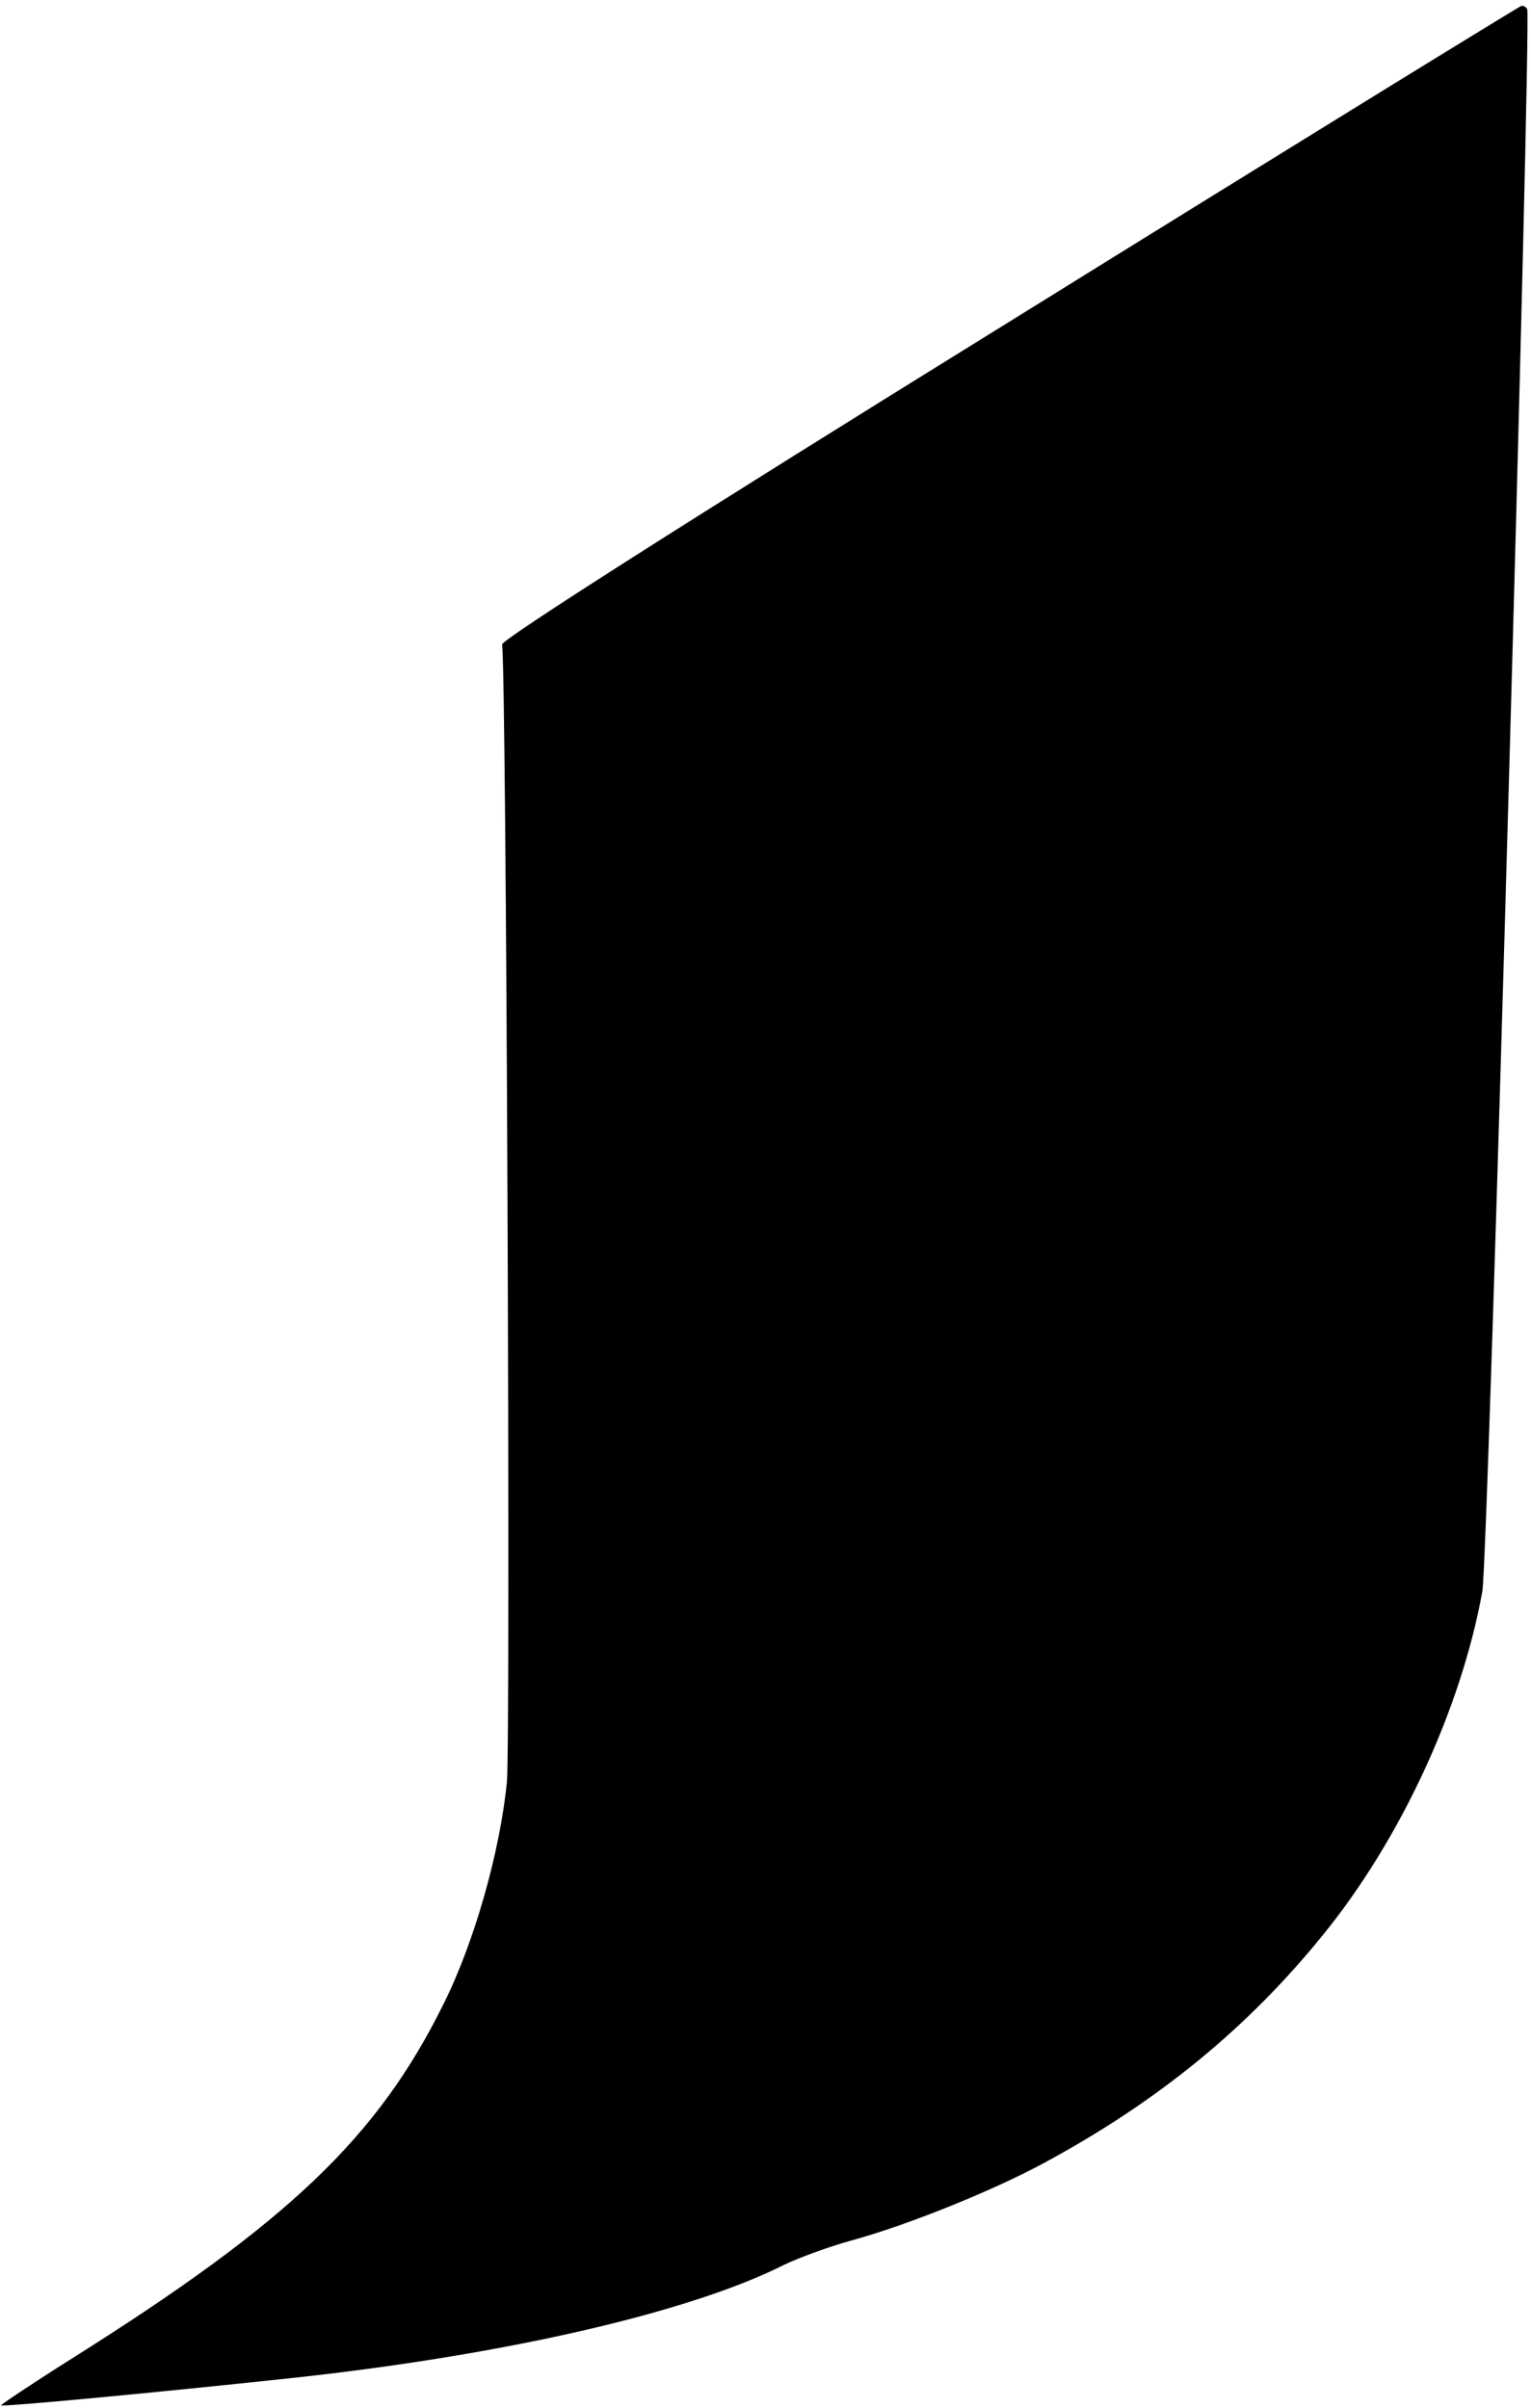 <?xml version="1.0" standalone="no"?>
<!DOCTYPE svg PUBLIC "-//W3C//DTD SVG 20010904//EN"
 "http://www.w3.org/TR/2001/REC-SVG-20010904/DTD/svg10.dtd">
<svg version="1.0" xmlns="http://www.w3.org/2000/svg"
 width="283pt" height="445pt" viewBox="0 0 283 445"
 preserveAspectRatio="xMidYMid meet">
<g transform="translate(0,445) scale(0.1,-0.1)"
fill="#000000" stroke="none">
<path d="M1865 3855 c-606 -375 -939 -588 -937 -596 8 -31 16 -2030 9 -2102
-13 -131 -61 -298 -117 -410 -122 -247 -287 -404 -688 -656 -73 -46 -131 -85
-130 -86 3 -3 281 23 533 50 393 42 739 121 915 210 25 12 81 33 125 45 102
28 259 91 355 143 211 114 376 249 516 422 143 176 255 418 294 634 11 56 91
2909 83 2924 -2 4 -7 7 -11 6 -4 -1 -430 -263 -947 -584z"/>
</g>
</svg>

